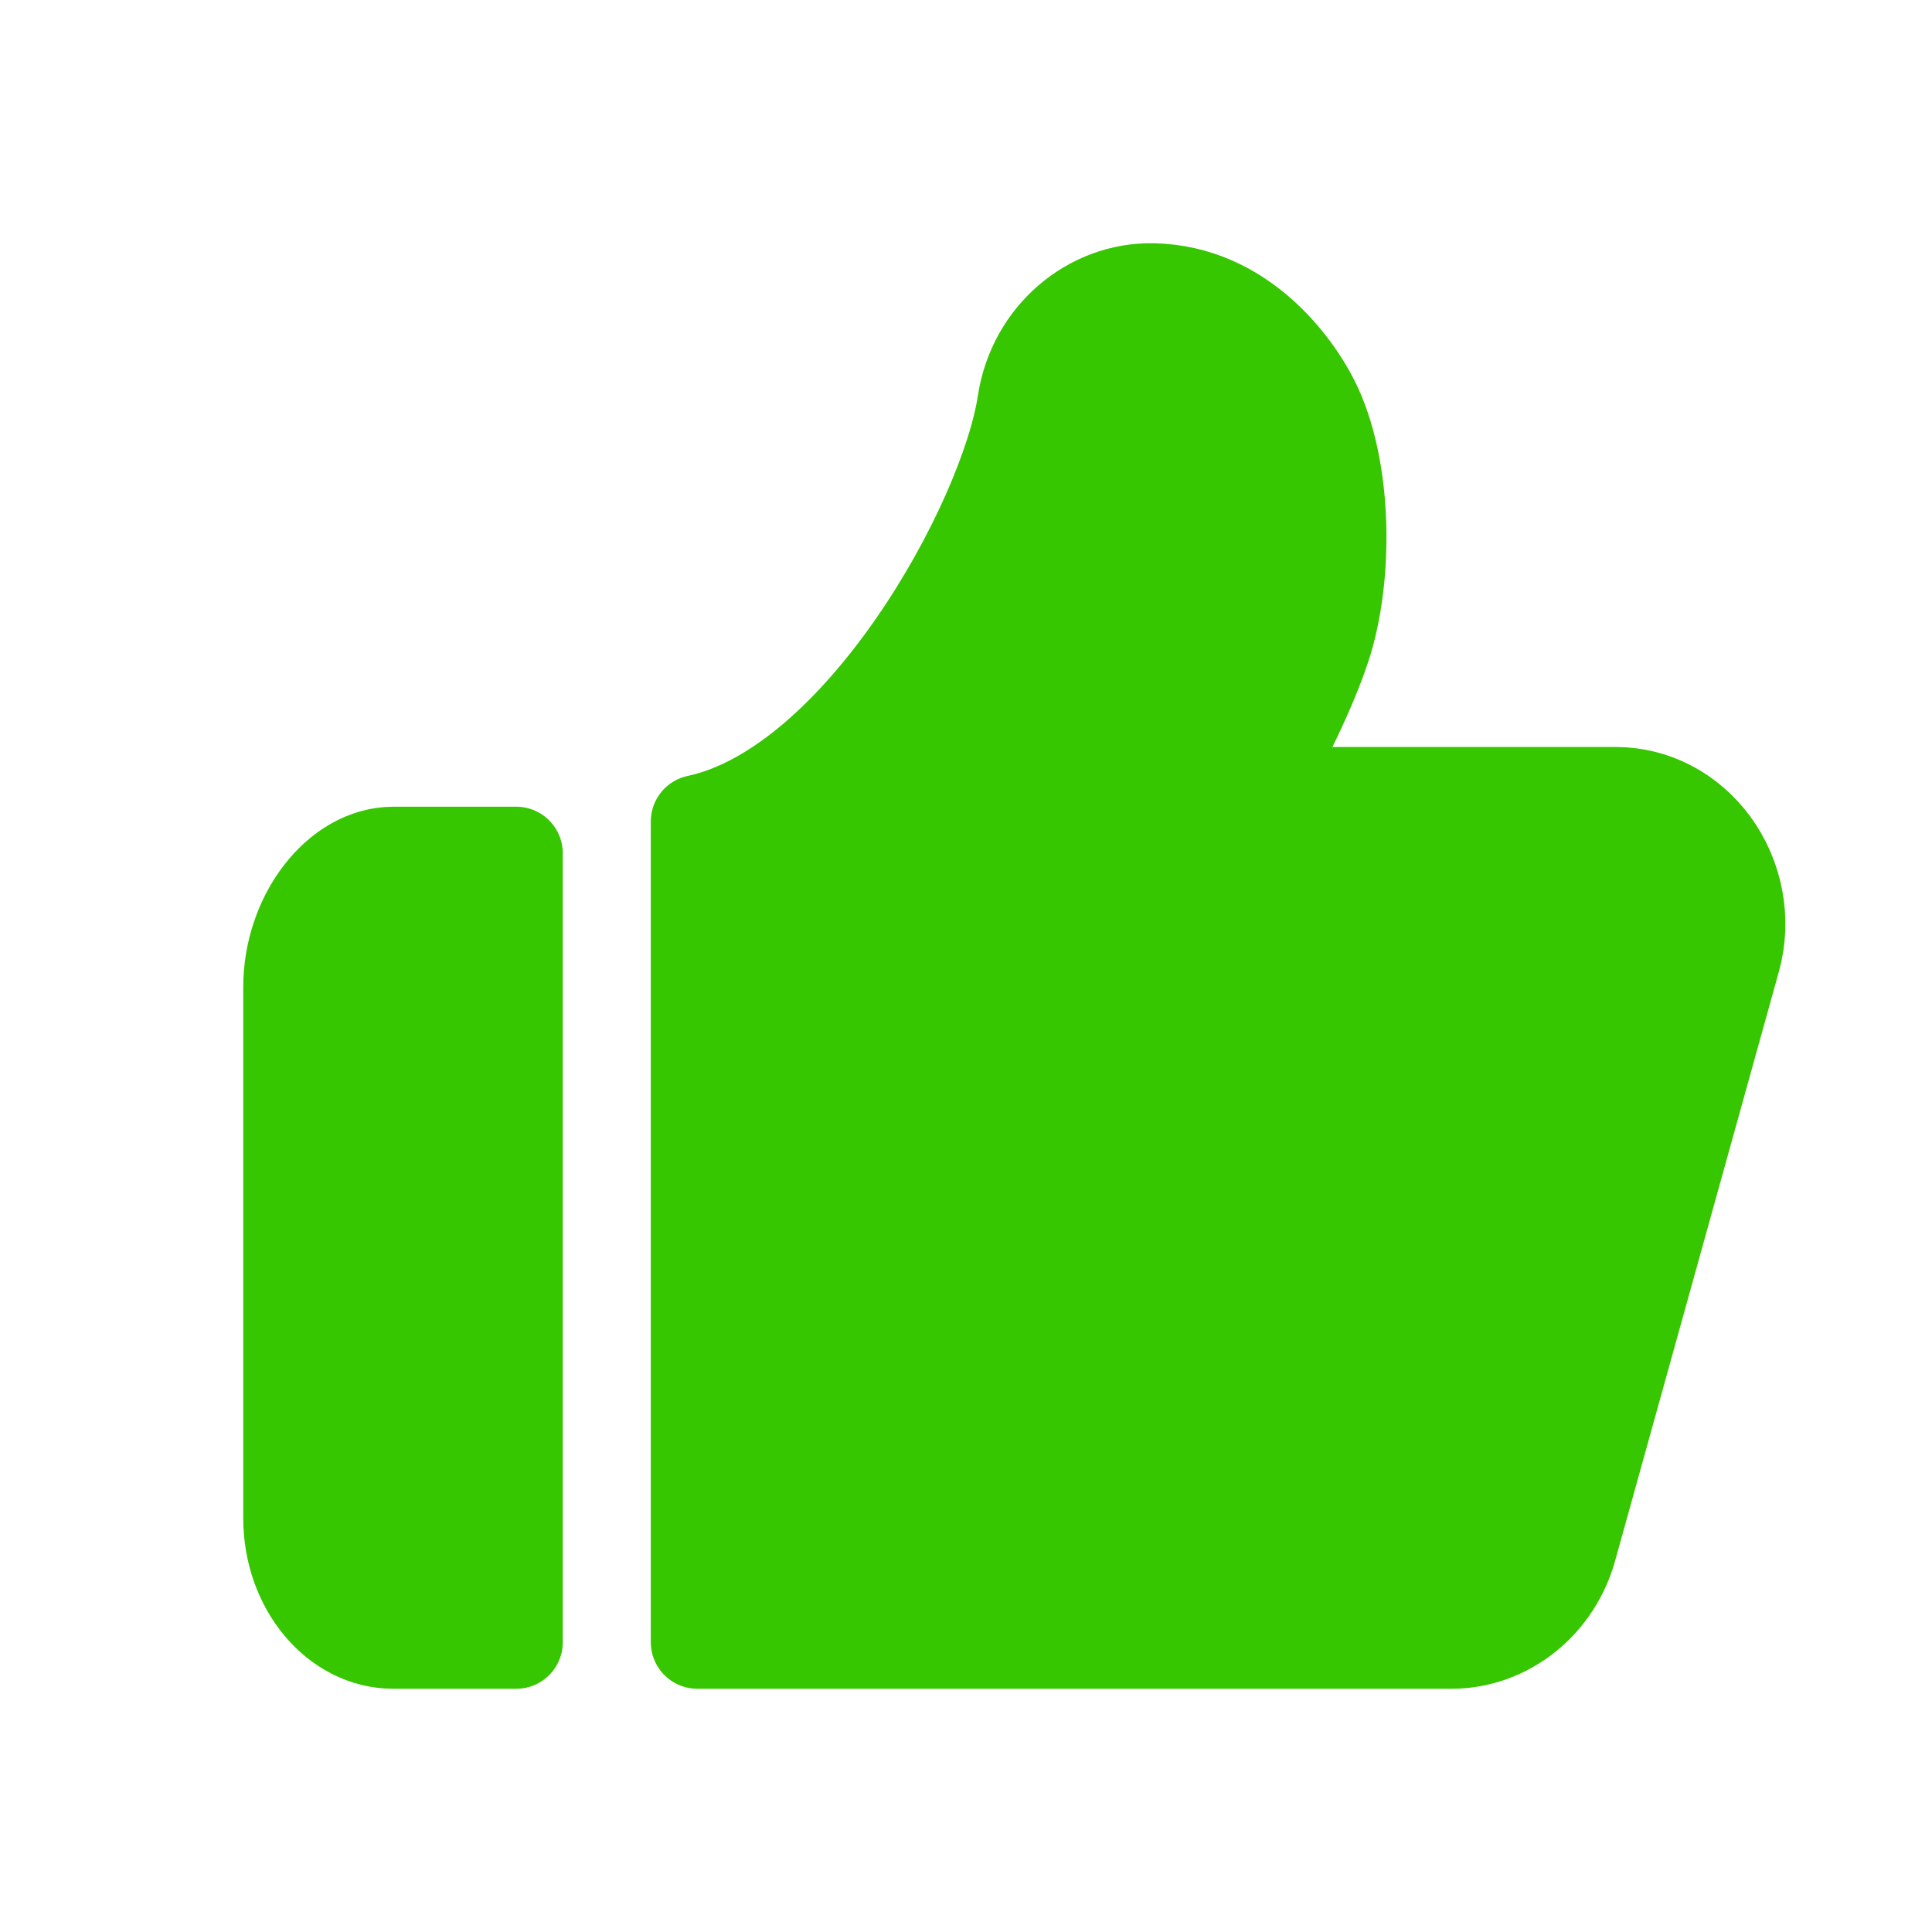 <svg data-v-16502d71="" xmlns="http://www.w3.org/2000/svg" aria-hidden="true" width="20" height="20" viewBox="0 0 20 20"><g data-v-16502d71="" fill="none" fill-rule="evenodd"><path data-v-16502d71="" d="M0 0h20v20H0z"></path> <path data-v-16502d71="" fill="#37C700" stroke="#37C700" stroke-linejoin="round" stroke-width=".964" d="M5.344 8.833V17H4.072C3.482 17 3 16.424 3 15.716V10.22c0-.739.502-1.387 1.072-1.387h1.272zM10.6 4.166c.106-.693.692-1.179 1.335-1.166.918.018 1.465.777 1.655 1.153.346.686.356 1.816.118 2.542-.215.657-.713 1.52-.713 1.52h3.732c.395 0 .762.193 1.006.526.248.341.33.784.218 1.187l-1.69 6.08c-.153.584-.662.992-1.236.992H7.219V8.504c1.686-.361 3.191-3.086 3.381-4.338z"></path></g></svg>